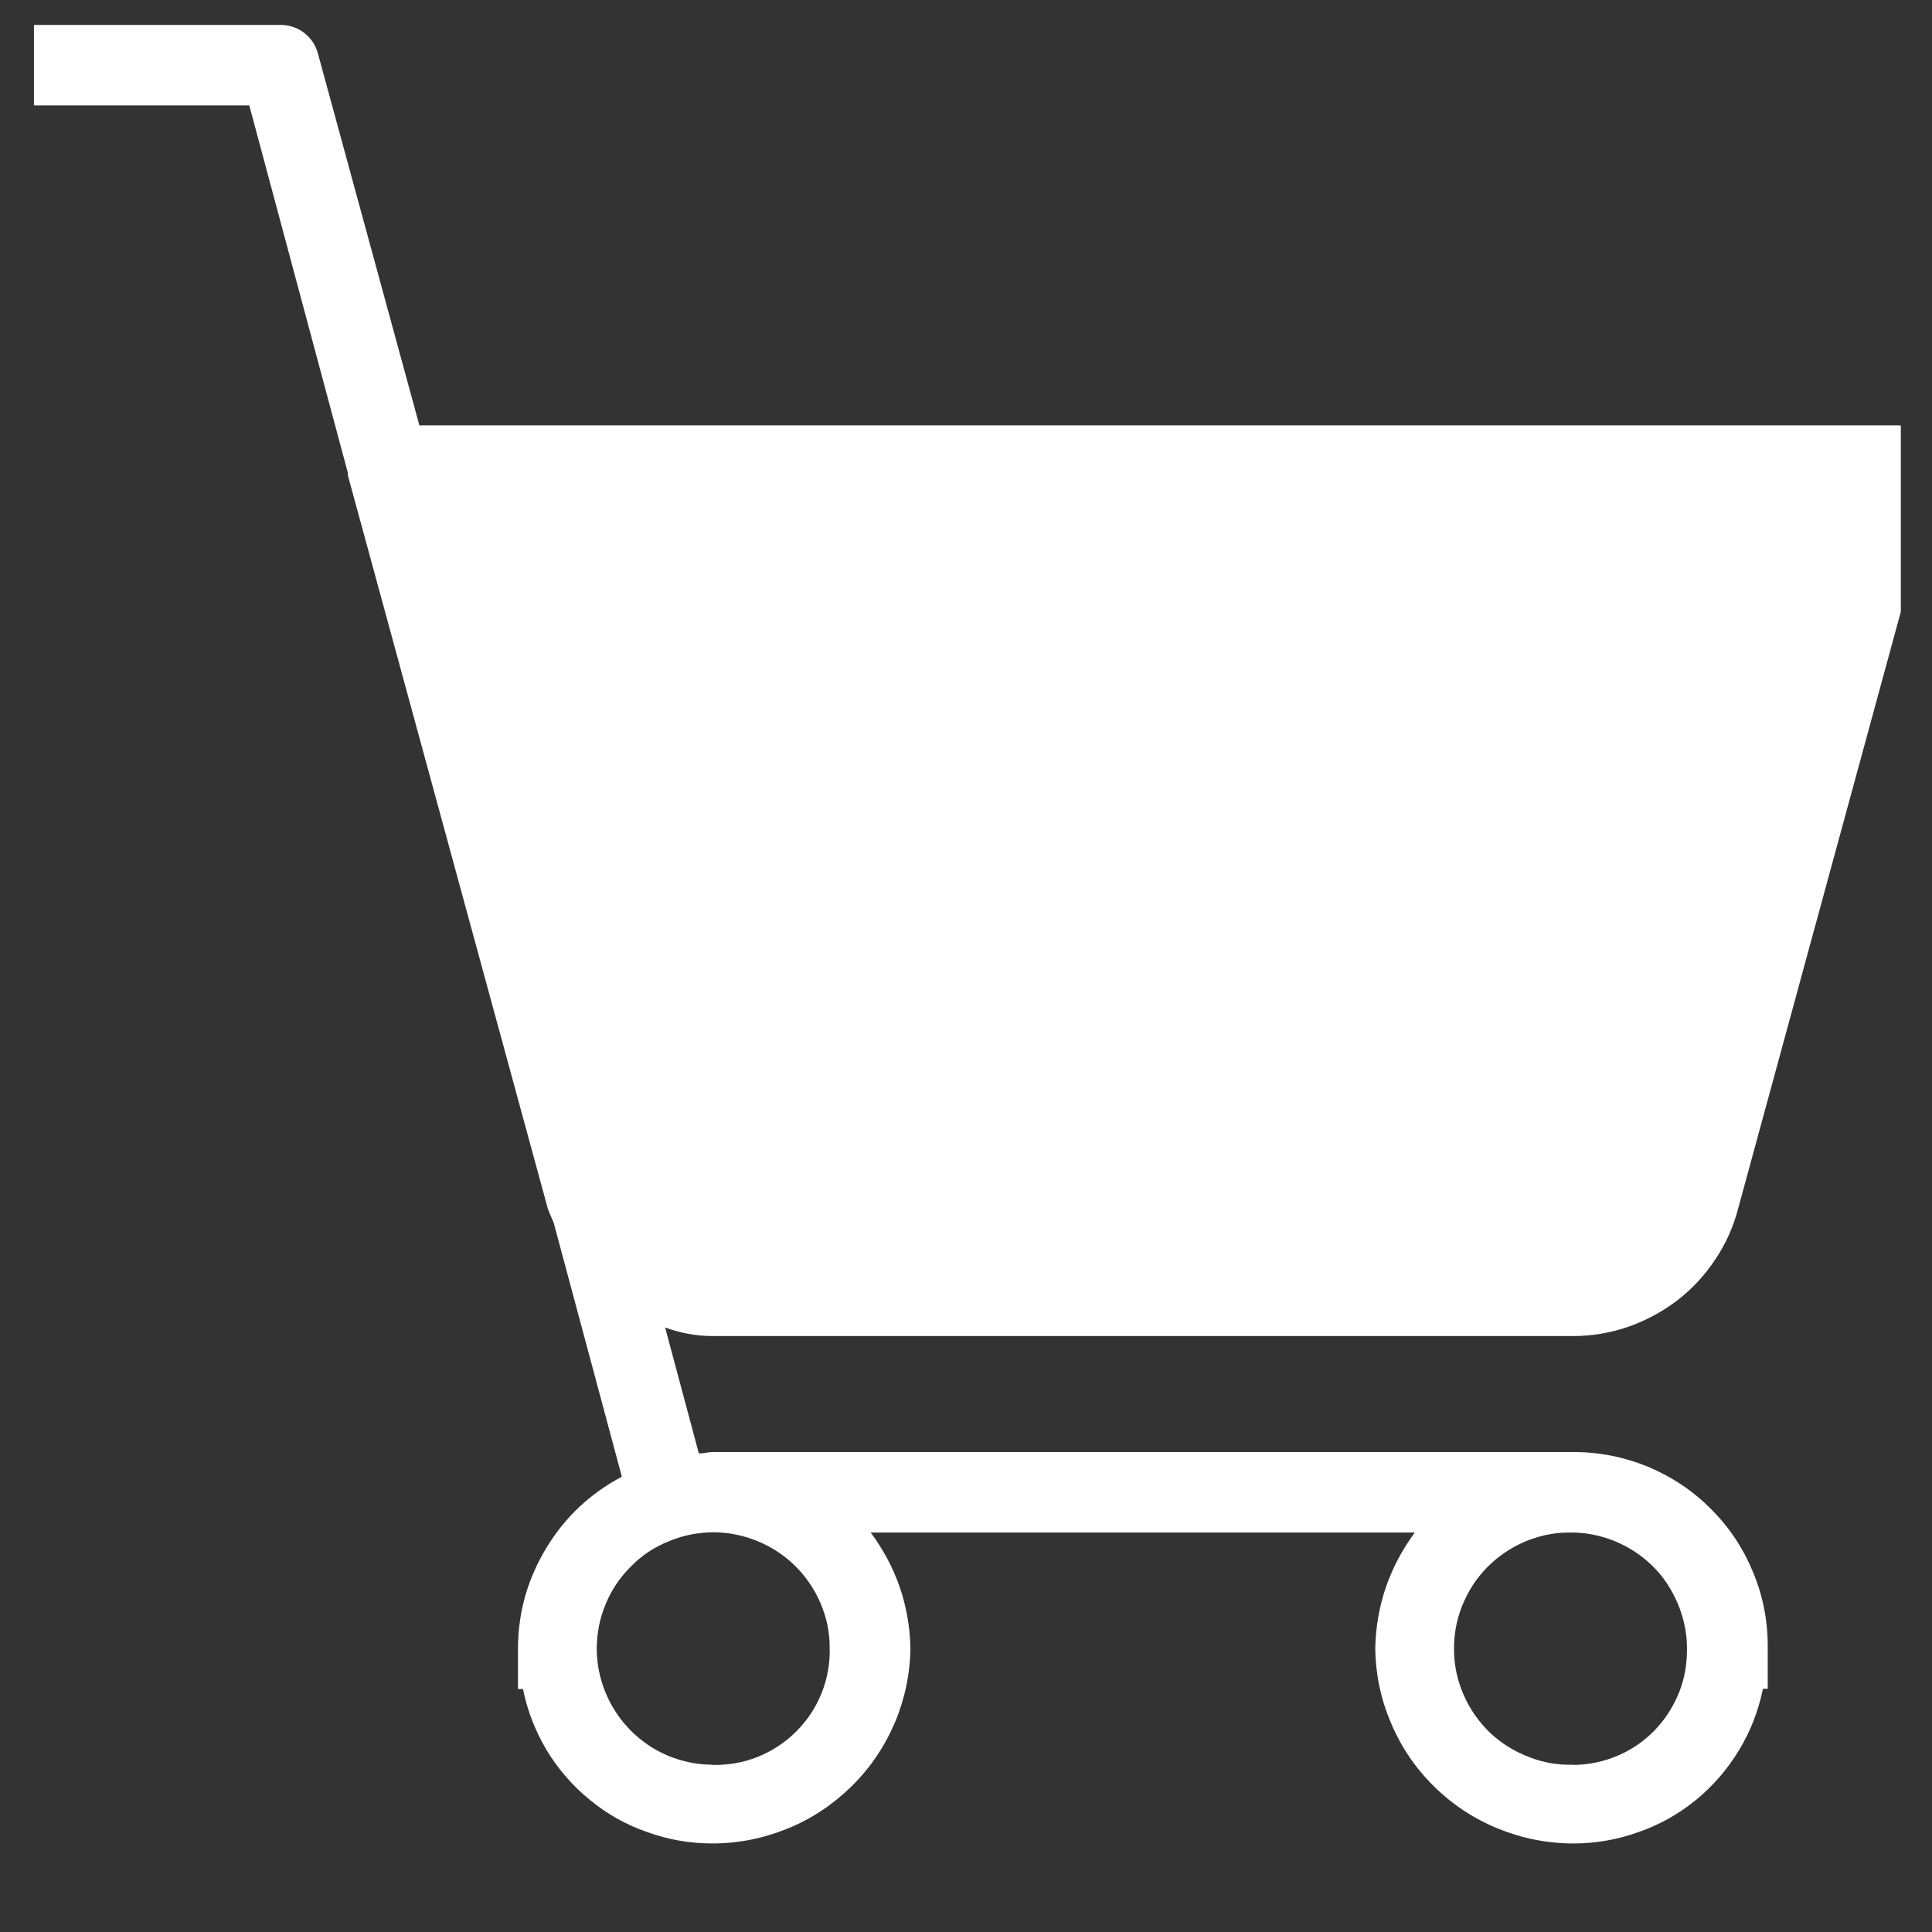 <?xml version="1.0" encoding="UTF-8"?>
<svg xmlns="http://www.w3.org/2000/svg" xmlns:xlink="http://www.w3.org/1999/xlink" width="30pt" height="30pt" viewBox="0 0 30 30" version="1.2">
<rect x="0" y="0" width="30" height="30" fill="#333333" stroke="none"/>
<defs>
<clipPath id="clip1">
  <path d="M 0.484 0.336 L 29.516 0.336 L 29.516 28.641 L 0.484 28.641 Z M 0.484 0.336 "/>
</clipPath>
</defs>
<g id="surface1">
<g clip-path="url(#clip1)" clip-rule="nonzero">
<path style=" stroke:none;fill-rule:nonzero;fill:rgb(100%,100%,100%);fill-opacity:1;" d="M 11.059 20.746 L 24.434 20.746 C 24.727 20.746 25.012 20.695 25.285 20.602 C 25.562 20.504 25.816 20.367 26.047 20.191 C 26.277 20.012 26.473 19.801 26.633 19.559 C 26.797 19.316 26.914 19.055 26.988 18.773 L 30.094 7.379 C 30.141 7.184 30.098 7.004 29.973 6.848 C 29.844 6.703 29.684 6.625 29.492 6.605 L 6.512 6.605 L 4.938 0.836 C 4.902 0.699 4.828 0.59 4.715 0.504 C 4.602 0.422 4.477 0.383 4.336 0.387 L 0.527 0.387 L 0.527 1.637 L 3.871 1.637 L 5.402 7.344 L 5.402 7.383 L 8.508 18.773 C 8.531 18.832 8.566 18.914 8.598 18.988 L 9.656 22.93 C 9.164 23.191 8.773 23.559 8.484 24.035 C 8.195 24.512 8.047 25.027 8.043 25.586 L 8.043 26.227 L 8.121 26.227 C 8.188 26.562 8.312 26.879 8.488 27.176 C 8.668 27.473 8.891 27.73 9.16 27.949 C 9.426 28.168 9.723 28.336 10.051 28.449 C 10.375 28.566 10.711 28.625 11.059 28.625 C 11.465 28.625 11.852 28.547 12.227 28.395 C 12.605 28.242 12.934 28.02 13.223 27.738 C 13.512 27.453 13.734 27.125 13.895 26.75 C 14.051 26.379 14.133 25.988 14.137 25.586 C 14.121 24.926 13.914 24.328 13.52 23.797 L 21.969 23.797 C 21.578 24.328 21.371 24.926 21.355 25.586 C 21.359 25.988 21.438 26.379 21.598 26.75 C 21.754 27.125 21.977 27.453 22.266 27.738 C 22.555 28.023 22.887 28.242 23.262 28.395 C 23.637 28.547 24.027 28.625 24.434 28.625 C 24.781 28.625 25.117 28.566 25.441 28.449 C 25.77 28.336 26.066 28.168 26.336 27.949 C 26.602 27.73 26.824 27.473 27.004 27.176 C 27.184 26.879 27.305 26.562 27.375 26.223 L 27.449 26.223 L 27.449 25.582 C 27.453 25.184 27.379 24.797 27.227 24.426 C 27.074 24.051 26.859 23.723 26.574 23.438 C 26.293 23.152 25.965 22.934 25.594 22.777 C 25.223 22.625 24.836 22.547 24.434 22.547 L 11.059 22.547 C 11.012 22.547 10.941 22.566 10.852 22.57 L 10.328 20.613 C 10.562 20.699 10.809 20.746 11.059 20.746 Z M 11.059 27.402 C 10.82 27.402 10.59 27.352 10.371 27.262 C 10.148 27.168 9.957 27.035 9.789 26.867 C 9.621 26.695 9.492 26.5 9.402 26.281 C 9.312 26.059 9.266 25.832 9.266 25.594 C 9.27 25.355 9.312 25.125 9.406 24.906 C 9.496 24.684 9.629 24.492 9.797 24.324 C 9.965 24.152 10.16 24.023 10.383 23.934 C 10.602 23.84 10.832 23.797 11.07 23.793 C 11.309 23.793 11.539 23.84 11.762 23.93 C 11.98 24.02 12.176 24.148 12.348 24.316 C 12.516 24.484 12.648 24.676 12.742 24.898 C 12.836 25.117 12.883 25.344 12.883 25.582 C 12.891 25.828 12.848 26.062 12.758 26.289 C 12.668 26.516 12.535 26.715 12.363 26.887 C 12.191 27.059 11.992 27.188 11.766 27.281 C 11.539 27.371 11.301 27.41 11.059 27.406 Z M 24.434 27.402 C 24.195 27.41 23.961 27.371 23.738 27.281 C 23.512 27.195 23.312 27.07 23.137 26.906 C 22.965 26.738 22.828 26.547 22.73 26.324 C 22.633 26.105 22.582 25.875 22.578 25.633 C 22.574 25.395 22.613 25.164 22.703 24.938 C 22.793 24.715 22.918 24.516 23.086 24.344 C 23.254 24.172 23.449 24.039 23.672 23.941 C 23.891 23.848 24.125 23.797 24.363 23.797 C 24.605 23.793 24.836 23.836 25.062 23.926 C 25.285 24.016 25.484 24.145 25.656 24.312 C 25.828 24.48 25.957 24.676 26.051 24.898 C 26.145 25.121 26.195 25.352 26.195 25.59 C 26.199 25.828 26.16 26.059 26.074 26.277 C 25.984 26.5 25.859 26.695 25.695 26.867 C 25.531 27.035 25.34 27.168 25.121 27.262 C 24.902 27.355 24.672 27.402 24.434 27.406 Z M 24.434 27.402 "/>
</g>
</g>
</svg>
